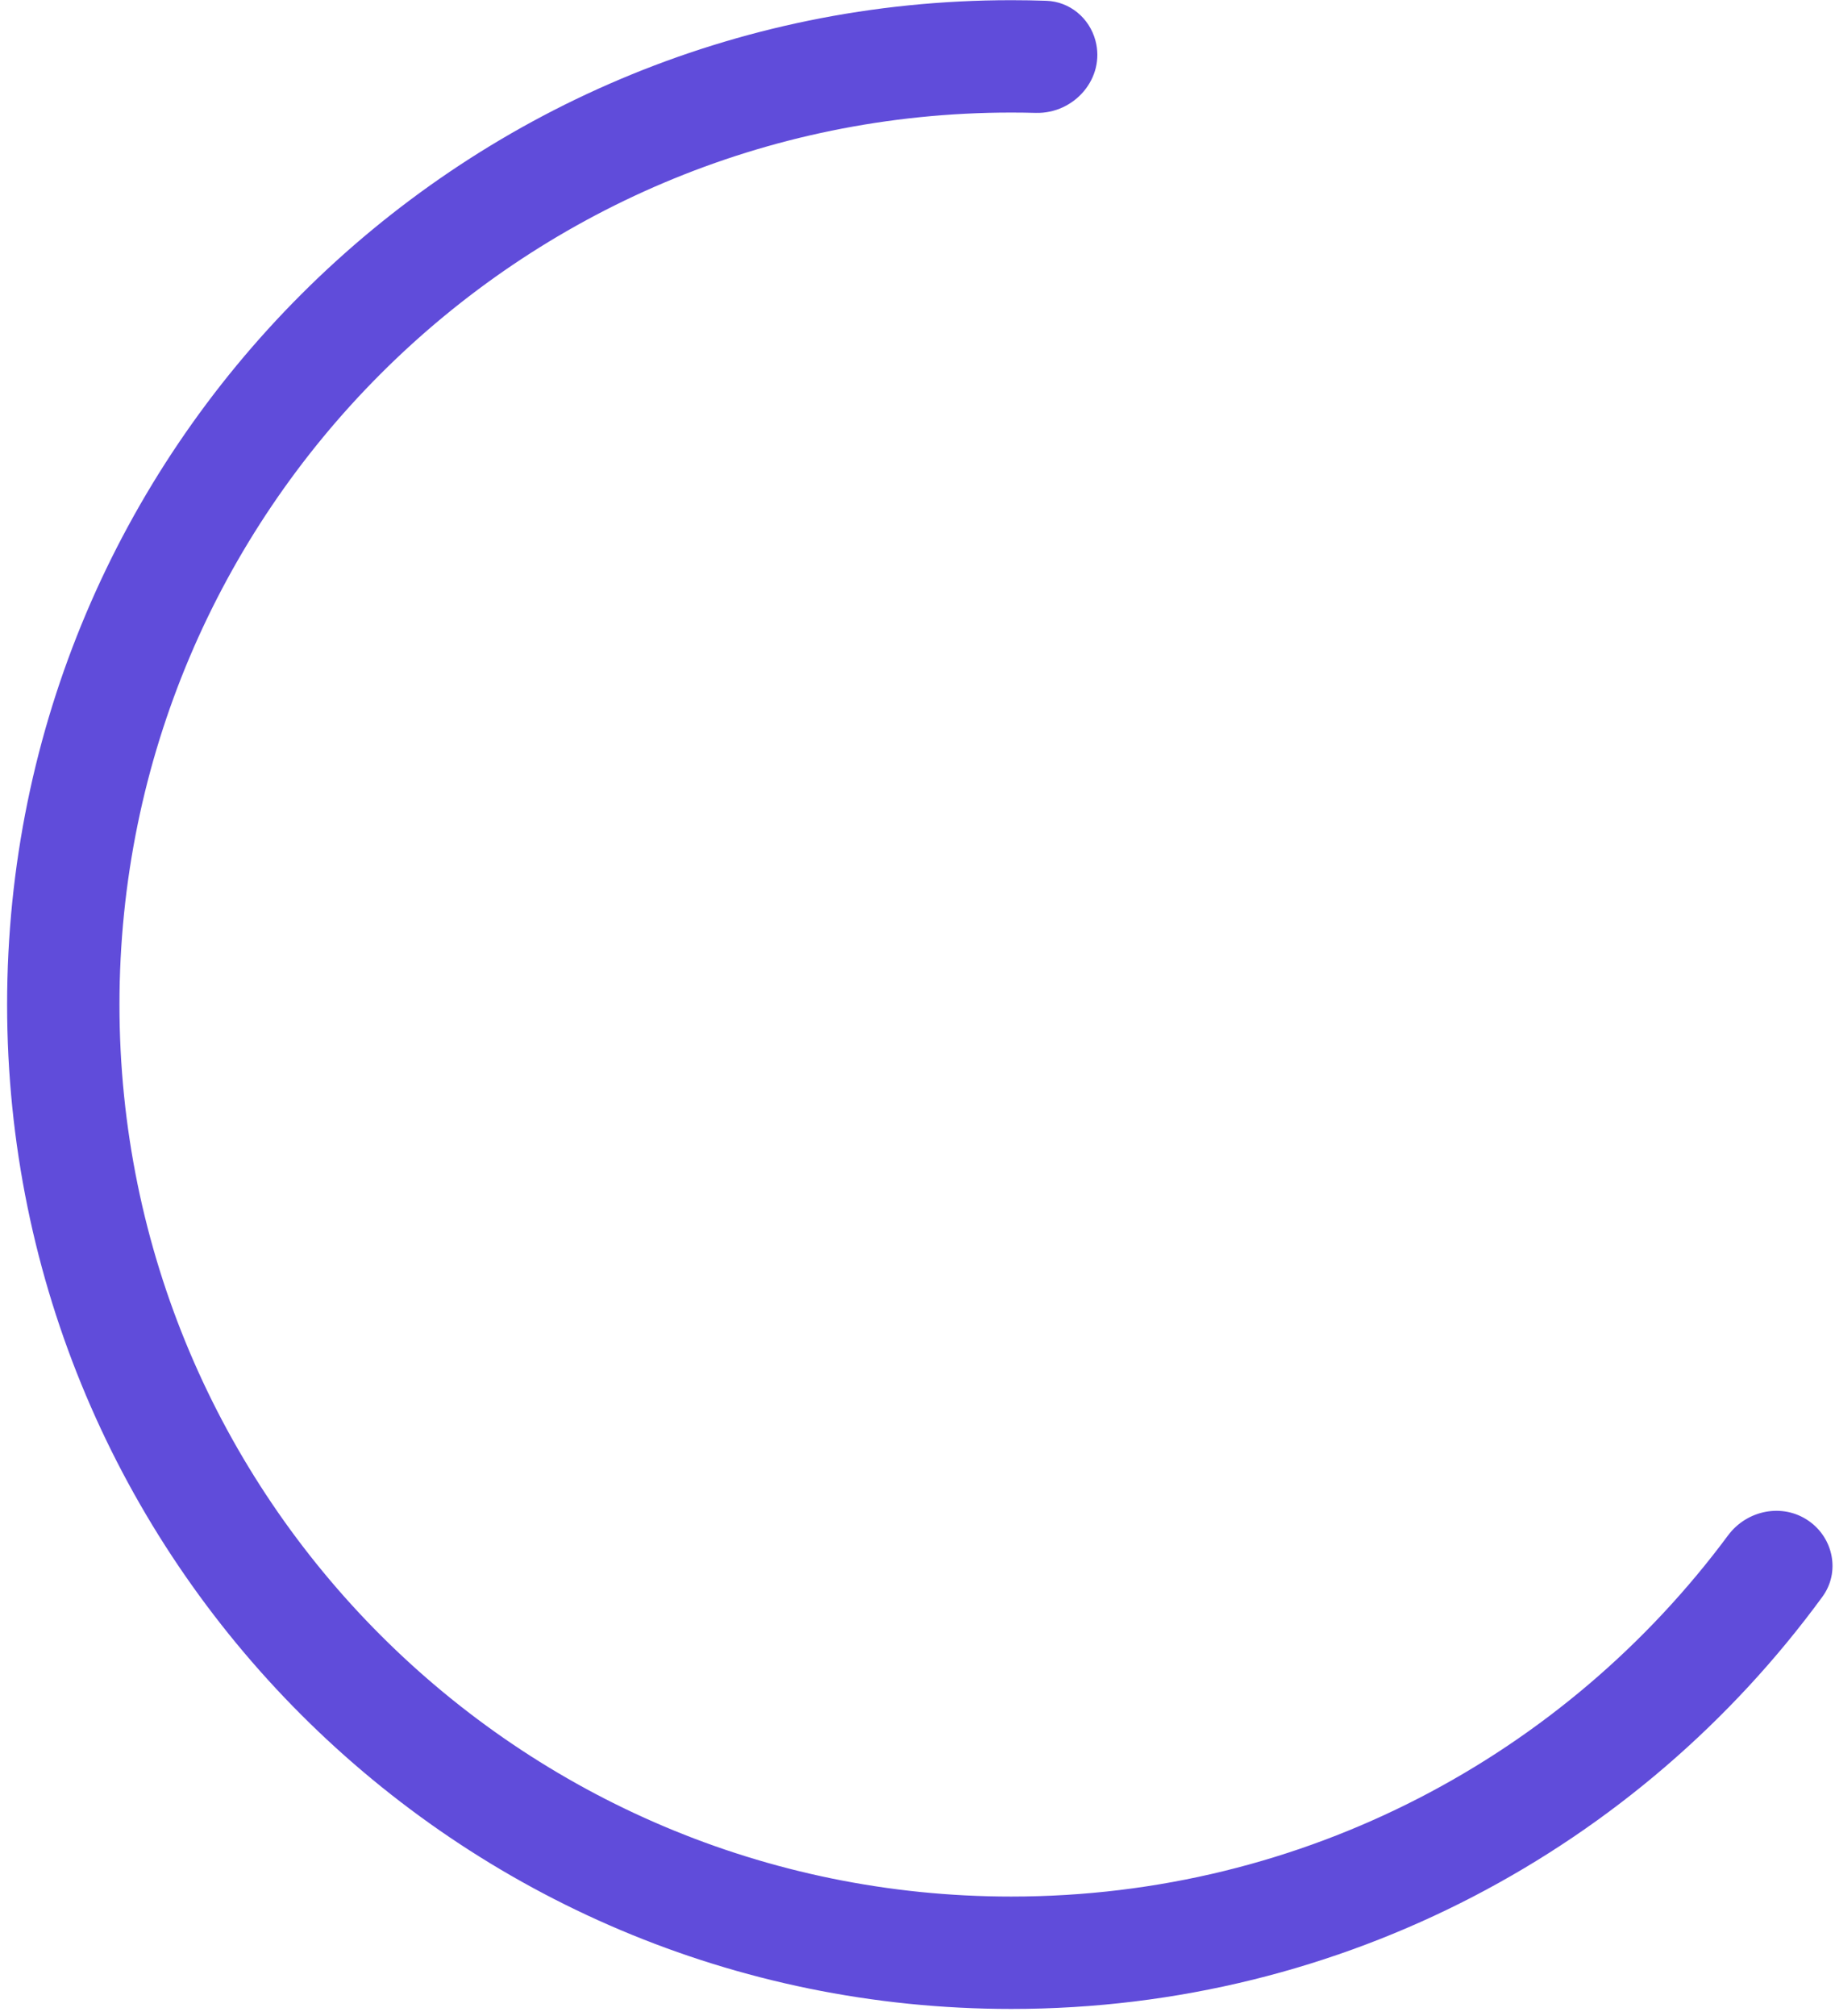 <svg width="234" height="257" viewBox="0 0 234 257" fill="none" xmlns="http://www.w3.org/2000/svg">
<path fill-rule="evenodd" clip-rule="evenodd" d="M139.692 5.174C138.922 2.296 136.414 0.203 133.437 0.1C131.95 0.049 130.457 0.023 128.957 0.023C58.237 0.023 0.906 57.354 0.906 128.075C0.906 198.795 58.237 256.126 128.957 256.126C171.448 256.126 209.105 235.43 232.398 203.57C234.678 200.45 233.817 196.109 230.645 193.902C227.324 191.592 222.765 192.51 220.355 195.759C199.634 223.694 166.41 241.798 128.958 241.798C66.15 241.798 15.234 190.883 15.234 128.075C15.234 65.267 66.15 14.351 128.958 14.351C130.001 14.351 131.041 14.365 132.078 14.393C137.019 14.526 140.969 9.949 139.692 5.174Z" fill="#604CDA"/>
</svg>
